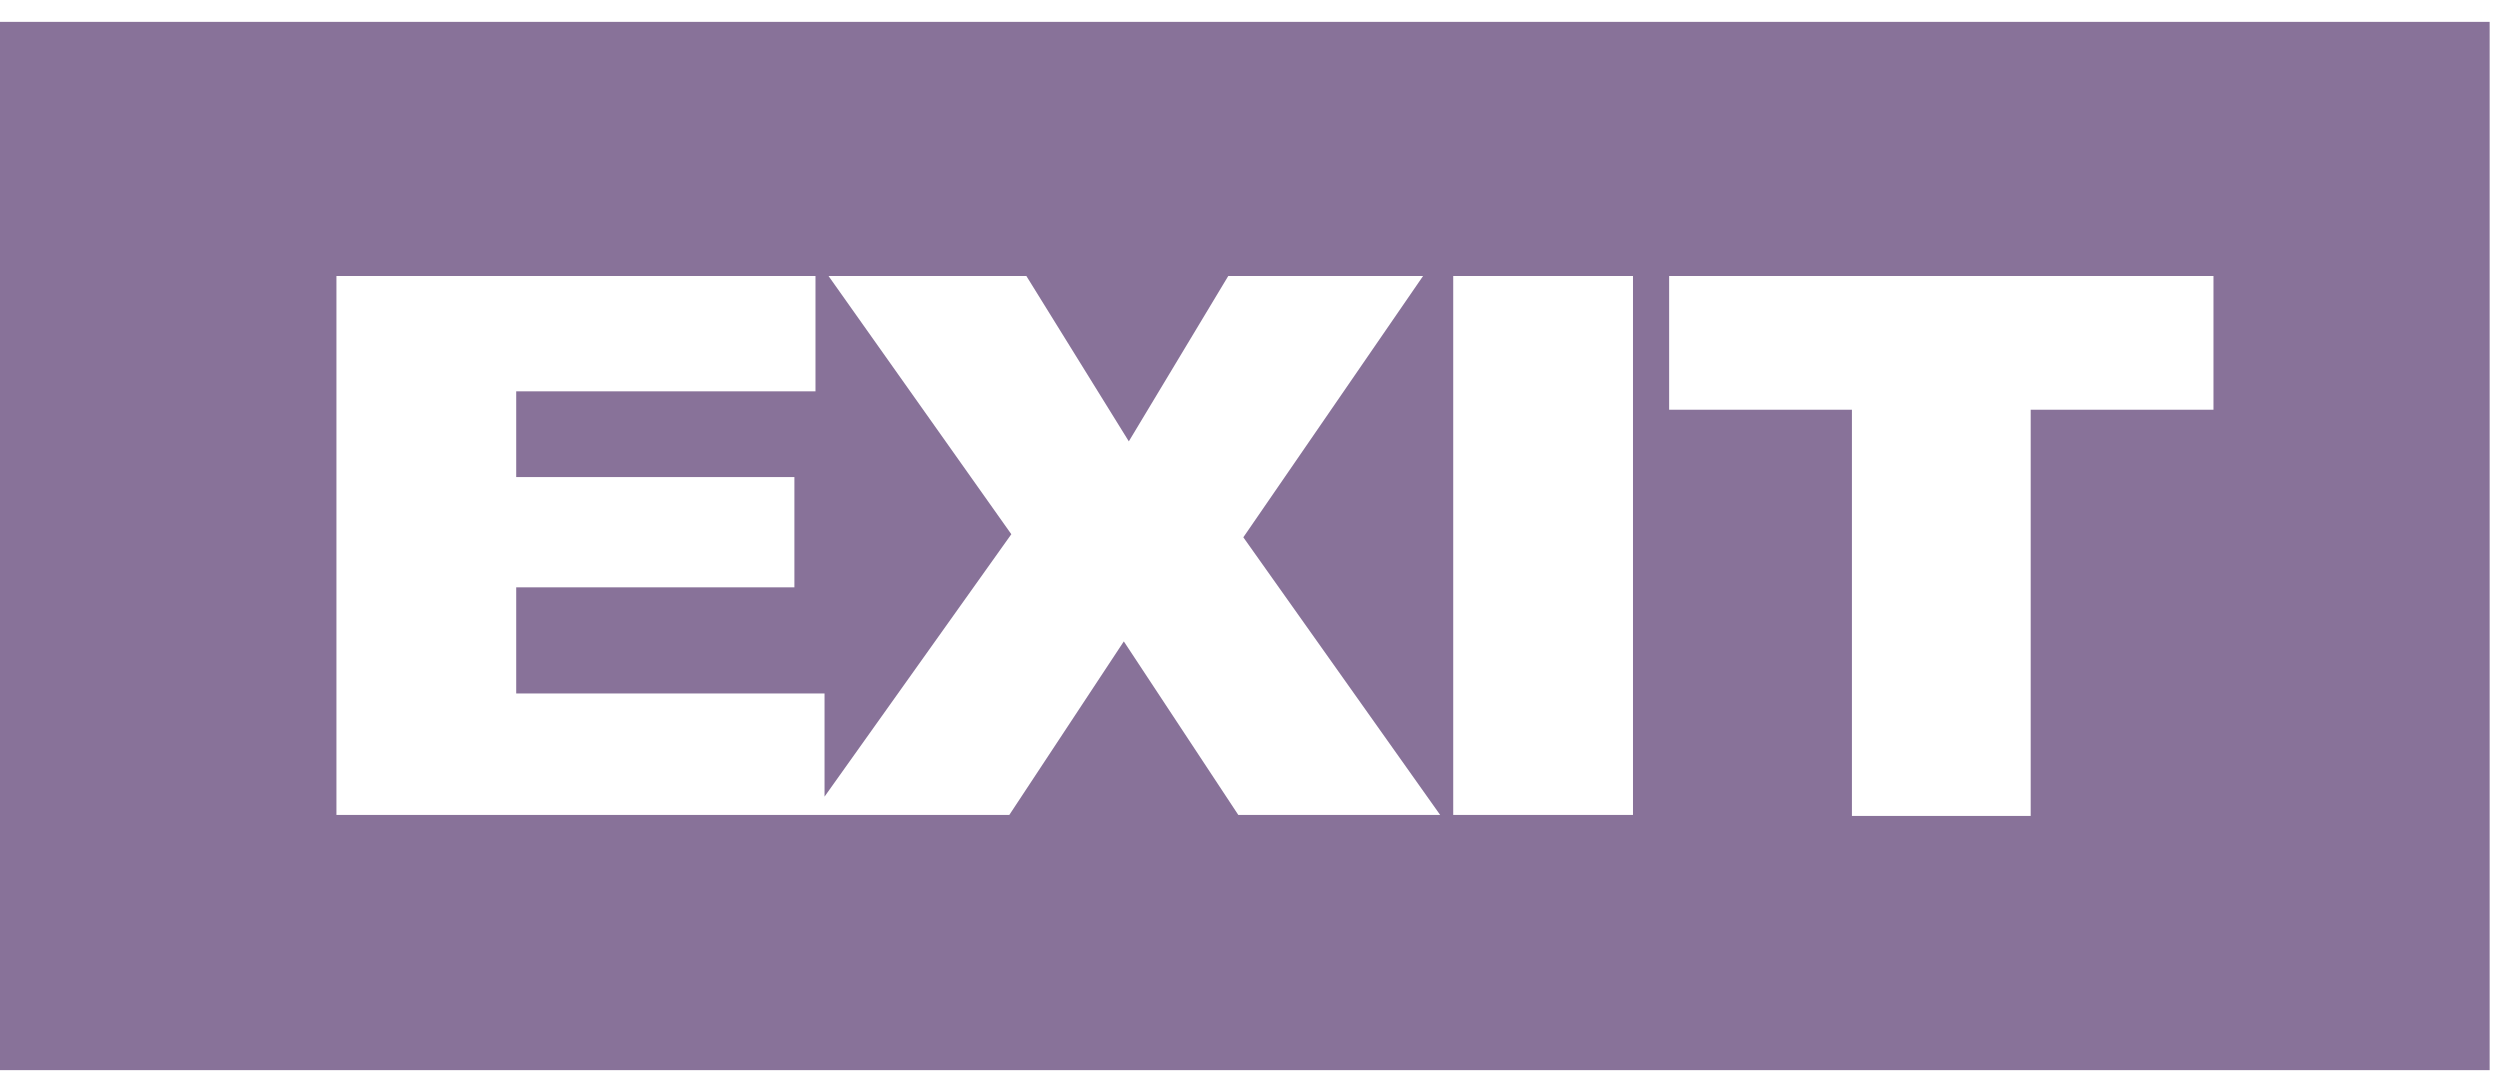 <svg xmlns="http://www.w3.org/2000/svg" width="87" height="38" viewBox="0 0 87 38" fill="none">
  <path fill-rule="evenodd" clip-rule="evenodd" d="M36.732 0.76H86.64V37.24H0V0.76H24.22H36.732ZM77.029 9.605H58.086V14.258H64.447V28.395H70.668V14.258H77.029V9.605ZM56.828 9.605H50.572V28.36H56.828V9.605ZM35.718 9.605H28.833L35.194 18.591L28.694 27.722V24.133H17.964V20.439H27.645V16.602H17.964V13.619H28.379V9.605H11.708V28.36H28.239H28.694H35.124L39.109 22.321L43.093 28.36H50.118L43.268 18.698L49.523 9.605H42.743L39.283 15.359L35.718 9.605Z" fill="#887299"/>
</svg>